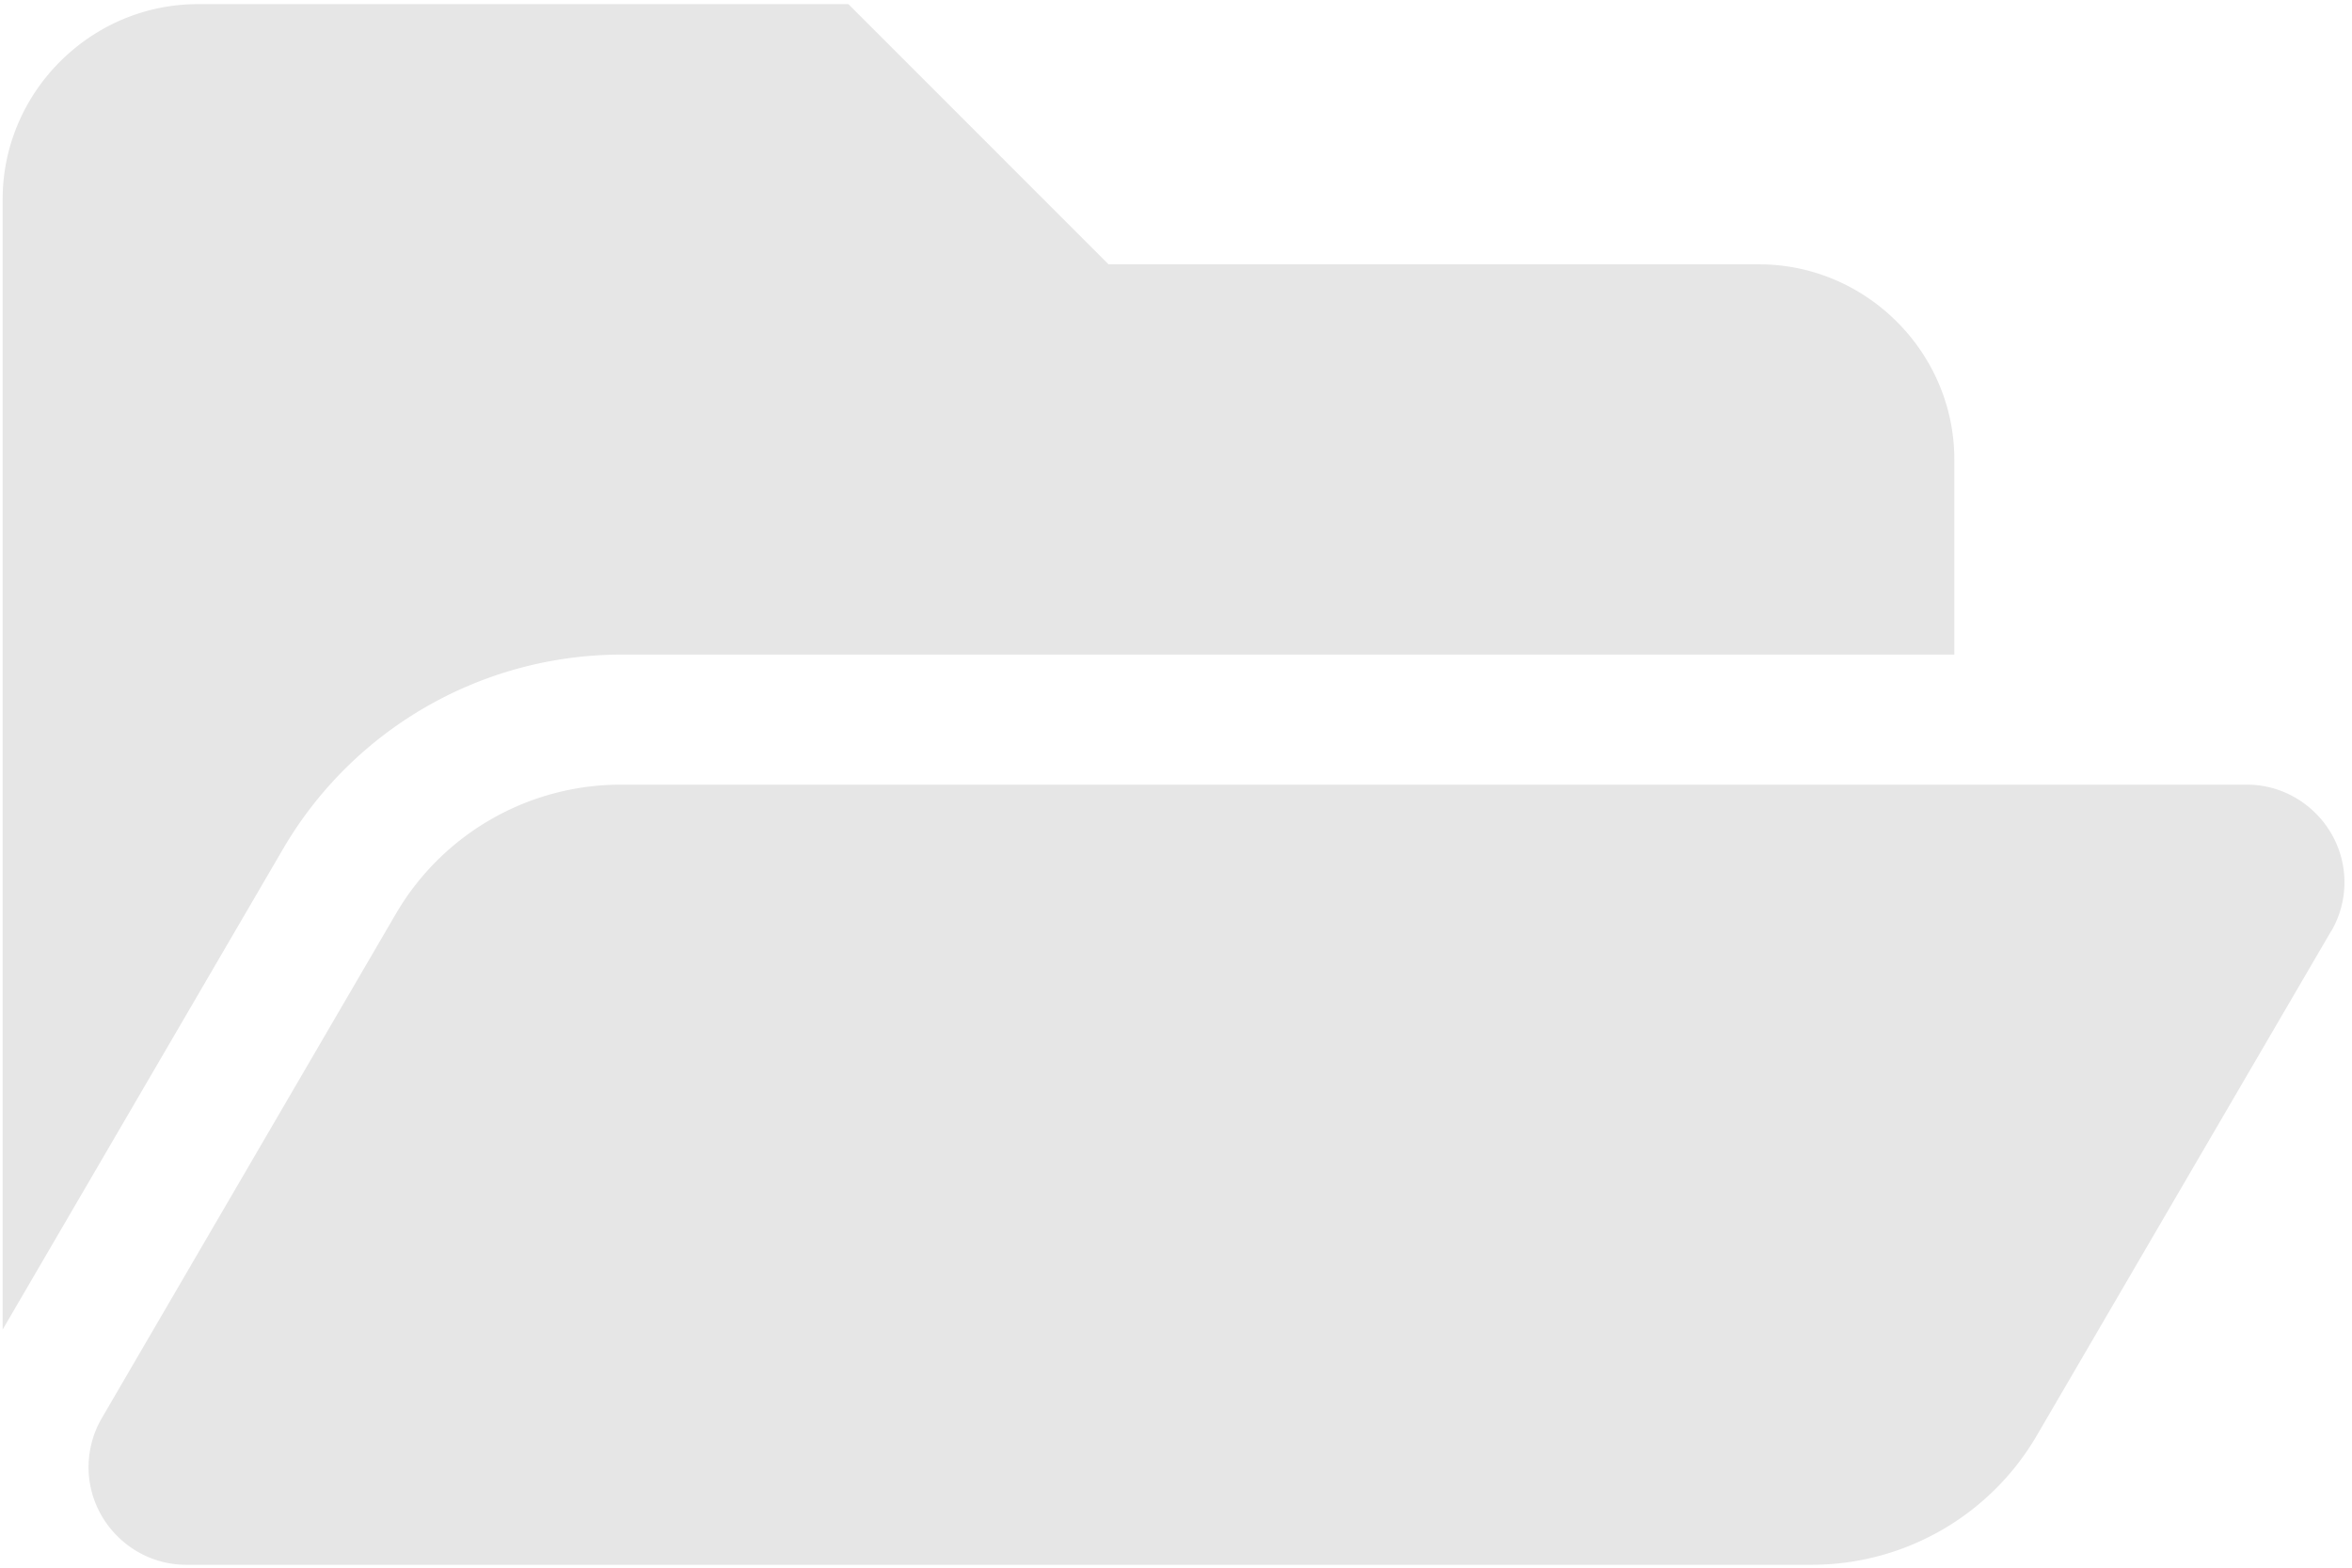 <?xml version="1.0" standalone="no"?><!DOCTYPE svg PUBLIC "-//W3C//DTD SVG 1.1//EN" "http://www.w3.org/Graphics/SVG/1.1/DTD/svg11.dtd"><svg t="1647501916645" class="icon" viewBox="0 0 1536 1024" version="1.1" xmlns="http://www.w3.org/2000/svg" p-id="3610" xmlns:xlink="http://www.w3.org/1999/xlink" width="48" height="32"><defs><style type="text/css"></style></defs><path d="M1522.42 608.122l-192.341 329.667a170.106 170.106 0 0 1-146.566 84.309H121.283c-34.853-0.146-63.451-28.867-63.451-63.72 0-11.093 2.889-21.992 8.387-31.61L258.56 596.846a170.142 170.142 0 0 1 146.566-84.322h1062.351c34.914 0.073 63.598 28.818 63.598 63.732 0 11.191-2.938 22.174-8.533 31.866h-0.122z m-1117.099-180.541h870.973V300.117c0-69.912-57.539-127.451-127.451-127.451H723.968L554.057 2.706H129.182C59.27 2.706 1.731 60.233 1.731 130.158V868.45l183.406-314.429a256.049 256.049 0 0 1 220.184-126.44z" fill="#e6e6e6" p-id="3611"></path></svg>